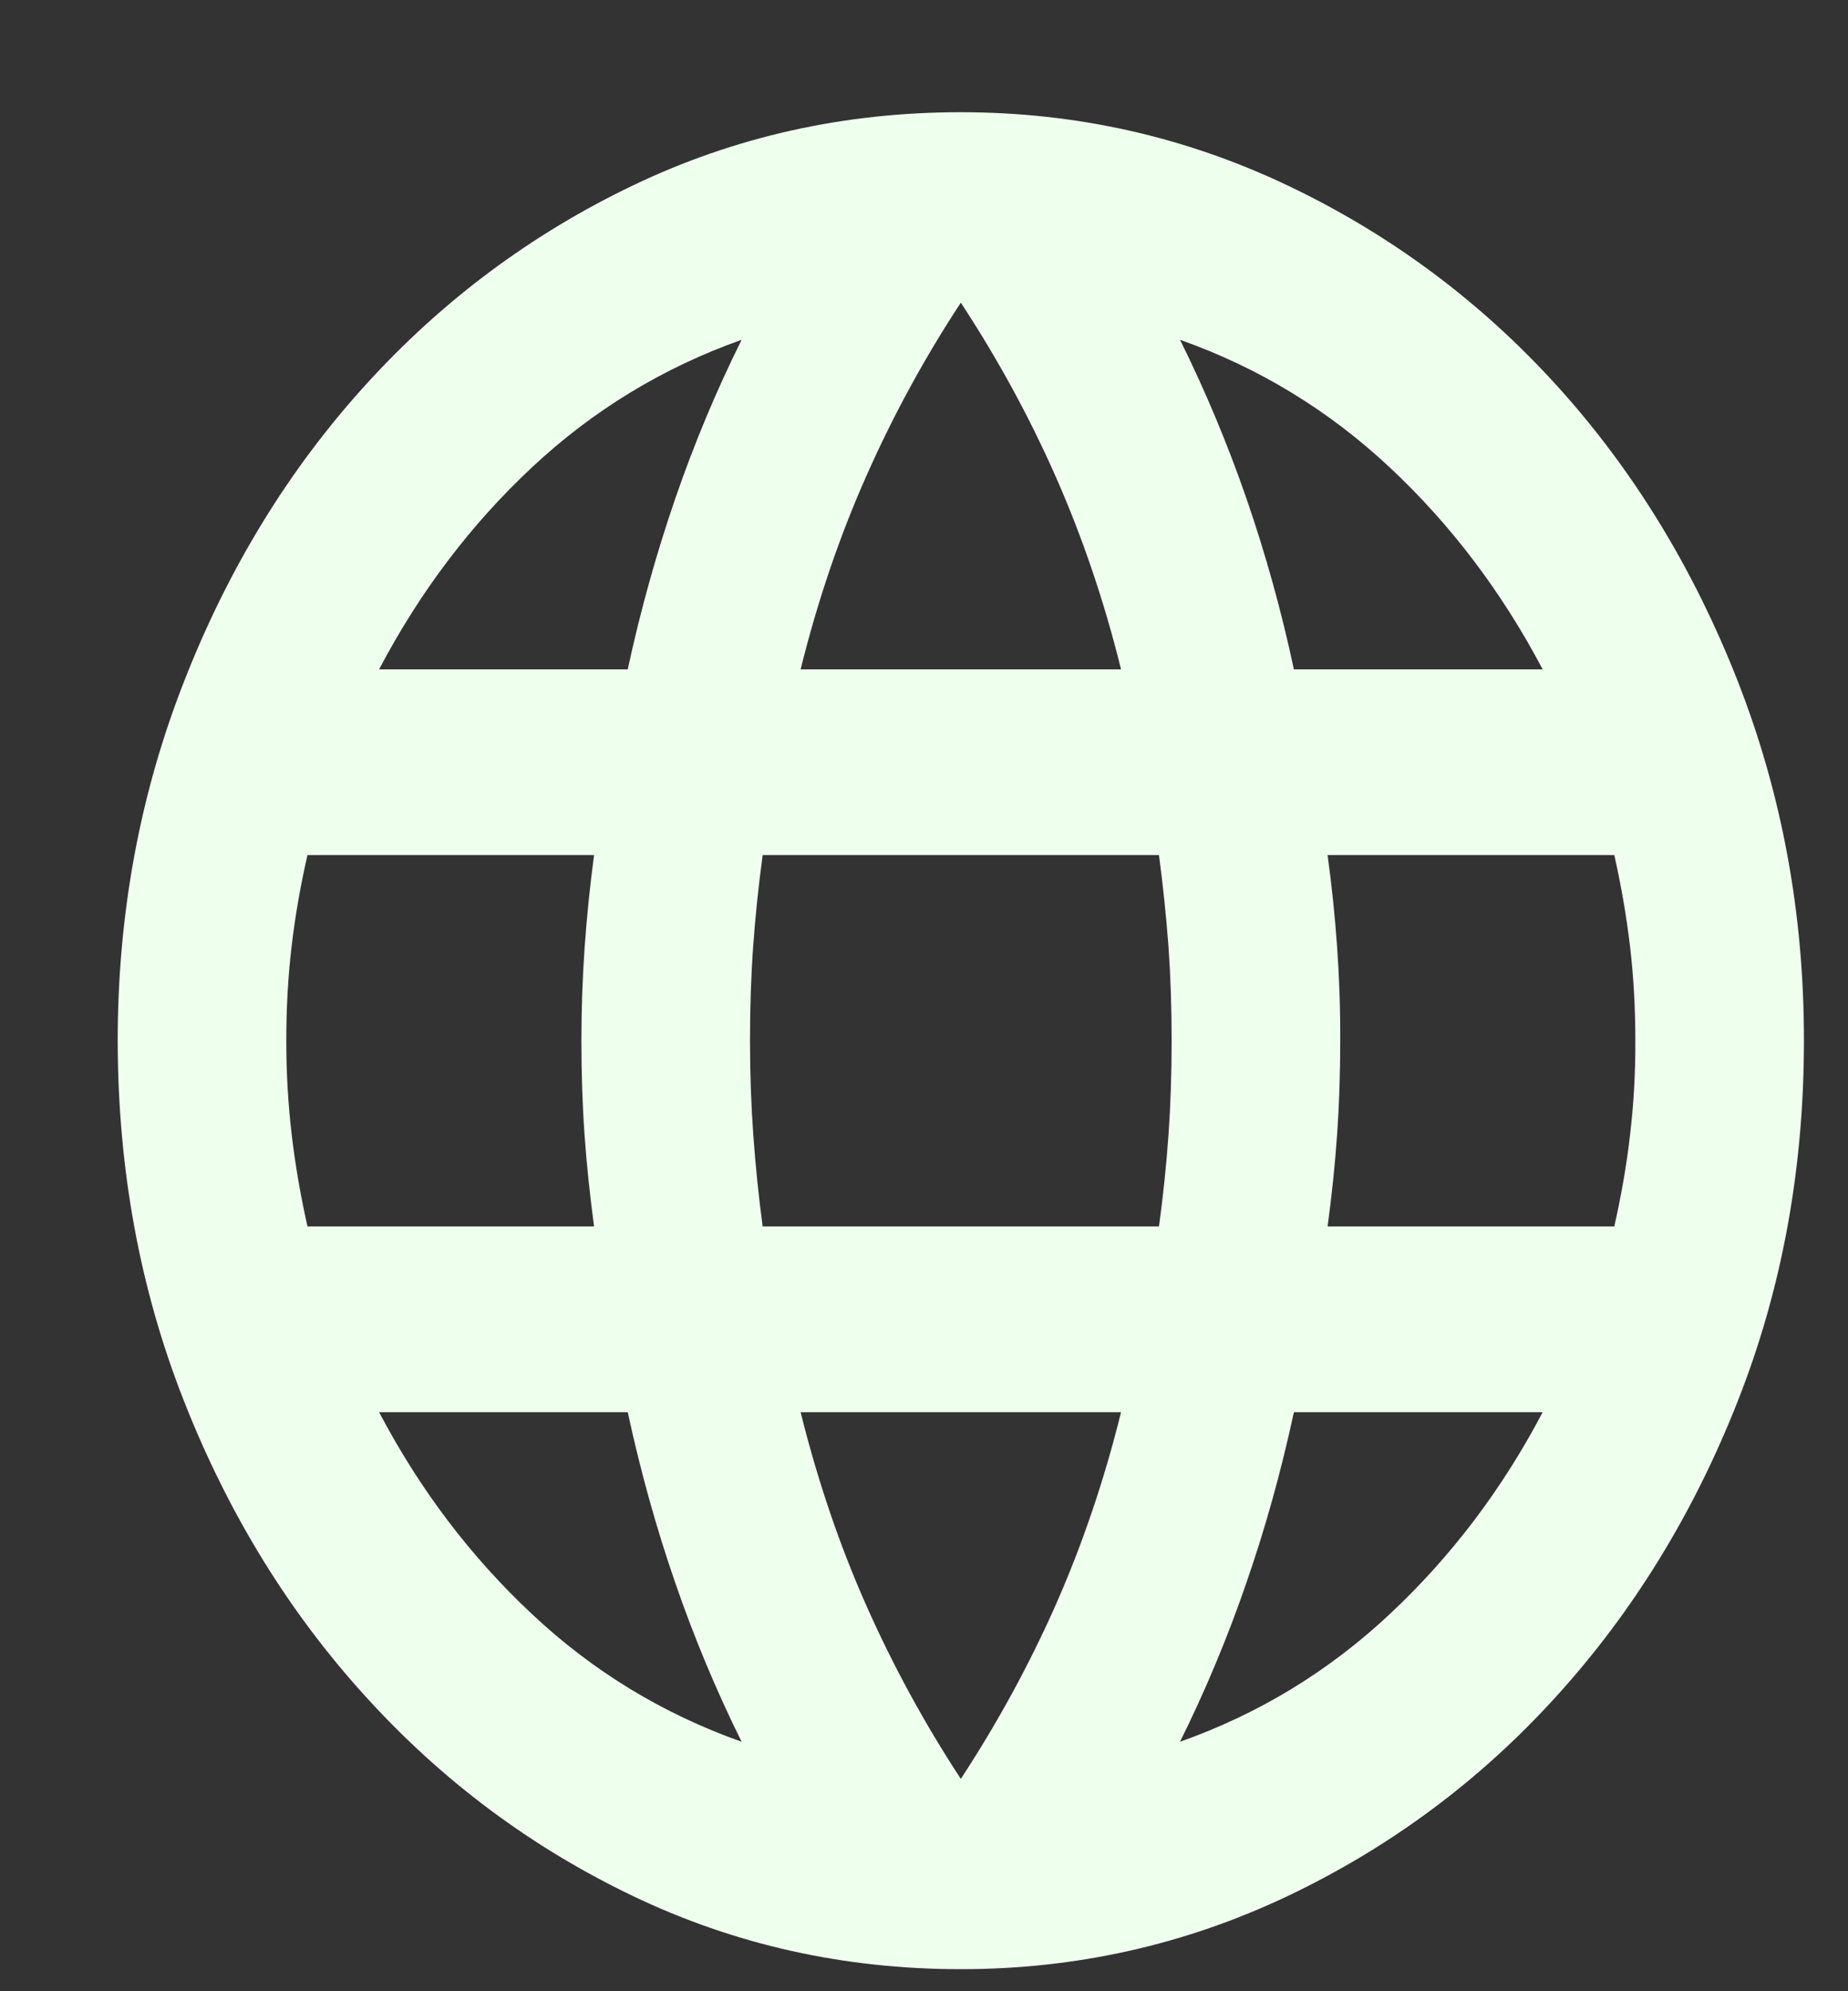 <svg width="13" height="14" viewBox="0 0 13 14" fill="none" xmlns="http://www.w3.org/2000/svg">
<rect x="0" y="0" width="13" height="14" fill="#333333" stroke="none"/>
<path d="M6.759 0.789C7.57 0.789 8.336 0.961 9.058 1.304C9.779 1.647 10.409 2.115 10.948 2.707C11.487 3.3 11.912 3.994 12.224 4.788C12.535 5.582 12.691 6.425 12.69 7.317C12.69 8.22 12.535 9.066 12.223 9.855C11.912 10.644 11.486 11.335 10.948 11.927C10.409 12.521 9.779 12.988 9.058 13.331C8.337 13.673 7.571 13.845 6.759 13.845C5.939 13.845 5.17 13.674 4.453 13.331C3.736 12.988 3.109 12.52 2.571 11.927C2.032 11.335 1.607 10.644 1.296 9.855C0.984 9.066 0.829 8.22 0.828 7.317C0.828 6.425 0.984 5.582 1.296 4.788C1.607 3.994 2.032 3.3 2.571 2.707C3.109 2.114 3.737 1.646 4.454 1.303C5.171 0.96 5.939 0.789 6.759 0.789ZM6.759 2.128C6.502 2.519 6.28 2.927 6.092 3.352C5.904 3.776 5.751 4.227 5.632 4.706H7.886C7.768 4.227 7.614 3.776 7.427 3.352C7.239 2.927 7.016 2.519 6.759 2.128ZM8.301 2.389C8.479 2.748 8.635 3.12 8.769 3.507C8.902 3.893 9.014 4.293 9.102 4.706H10.852C10.565 4.162 10.207 3.689 9.776 3.286C9.346 2.884 8.855 2.585 8.301 2.389ZM5.217 2.389C4.664 2.585 4.172 2.884 3.742 3.286C3.311 3.689 2.953 4.162 2.667 4.706H4.416C4.505 4.293 4.617 3.893 4.75 3.506C4.883 3.12 5.039 2.747 5.217 2.389ZM11.356 6.012H9.339C9.369 6.229 9.391 6.444 9.406 6.657C9.421 6.869 9.429 7.089 9.428 7.317C9.428 7.546 9.421 7.766 9.406 7.978C9.391 8.19 9.369 8.405 9.339 8.623H11.356C11.405 8.405 11.443 8.19 11.467 7.978C11.492 7.766 11.505 7.545 11.504 7.317C11.504 7.089 11.492 6.869 11.467 6.657C11.442 6.445 11.405 6.23 11.356 6.012ZM8.153 6.012H5.365C5.336 6.229 5.313 6.444 5.298 6.657C5.283 6.869 5.276 7.089 5.276 7.317C5.276 7.546 5.284 7.766 5.299 7.978C5.314 8.19 5.336 8.405 5.365 8.623H8.153C8.183 8.405 8.205 8.19 8.22 7.978C8.235 7.766 8.242 7.545 8.242 7.317C8.242 7.089 8.235 6.869 8.22 6.657C8.204 6.445 8.182 6.23 8.153 6.012ZM4.179 6.012H2.163C2.113 6.229 2.076 6.444 2.051 6.657C2.026 6.869 2.014 7.089 2.014 7.317C2.014 7.546 2.027 7.766 2.052 7.978C2.077 8.19 2.114 8.405 2.163 8.623H4.179C4.15 8.405 4.127 8.19 4.112 7.978C4.097 7.766 4.09 7.545 4.09 7.317C4.09 7.089 4.098 6.869 4.113 6.657C4.128 6.445 4.15 6.23 4.179 6.012ZM4.416 9.929H2.667C2.953 10.473 3.312 10.946 3.742 11.348C4.171 11.751 4.663 12.05 5.217 12.246C5.039 11.887 4.883 11.514 4.75 11.128C4.616 10.741 4.505 10.341 4.416 9.929ZM7.886 9.929H5.632C5.751 10.407 5.904 10.859 6.092 11.283C6.28 11.707 6.502 12.115 6.759 12.507C7.016 12.115 7.239 11.707 7.427 11.283C7.614 10.859 7.768 10.407 7.886 9.929ZM10.852 9.929H9.102C9.013 10.342 8.902 10.742 8.768 11.128C8.635 11.515 8.479 11.887 8.301 12.246C8.855 12.05 9.347 11.751 9.777 11.348C10.207 10.946 10.566 10.473 10.852 9.929Z" fill="#EFFFEE"/>
</svg>
